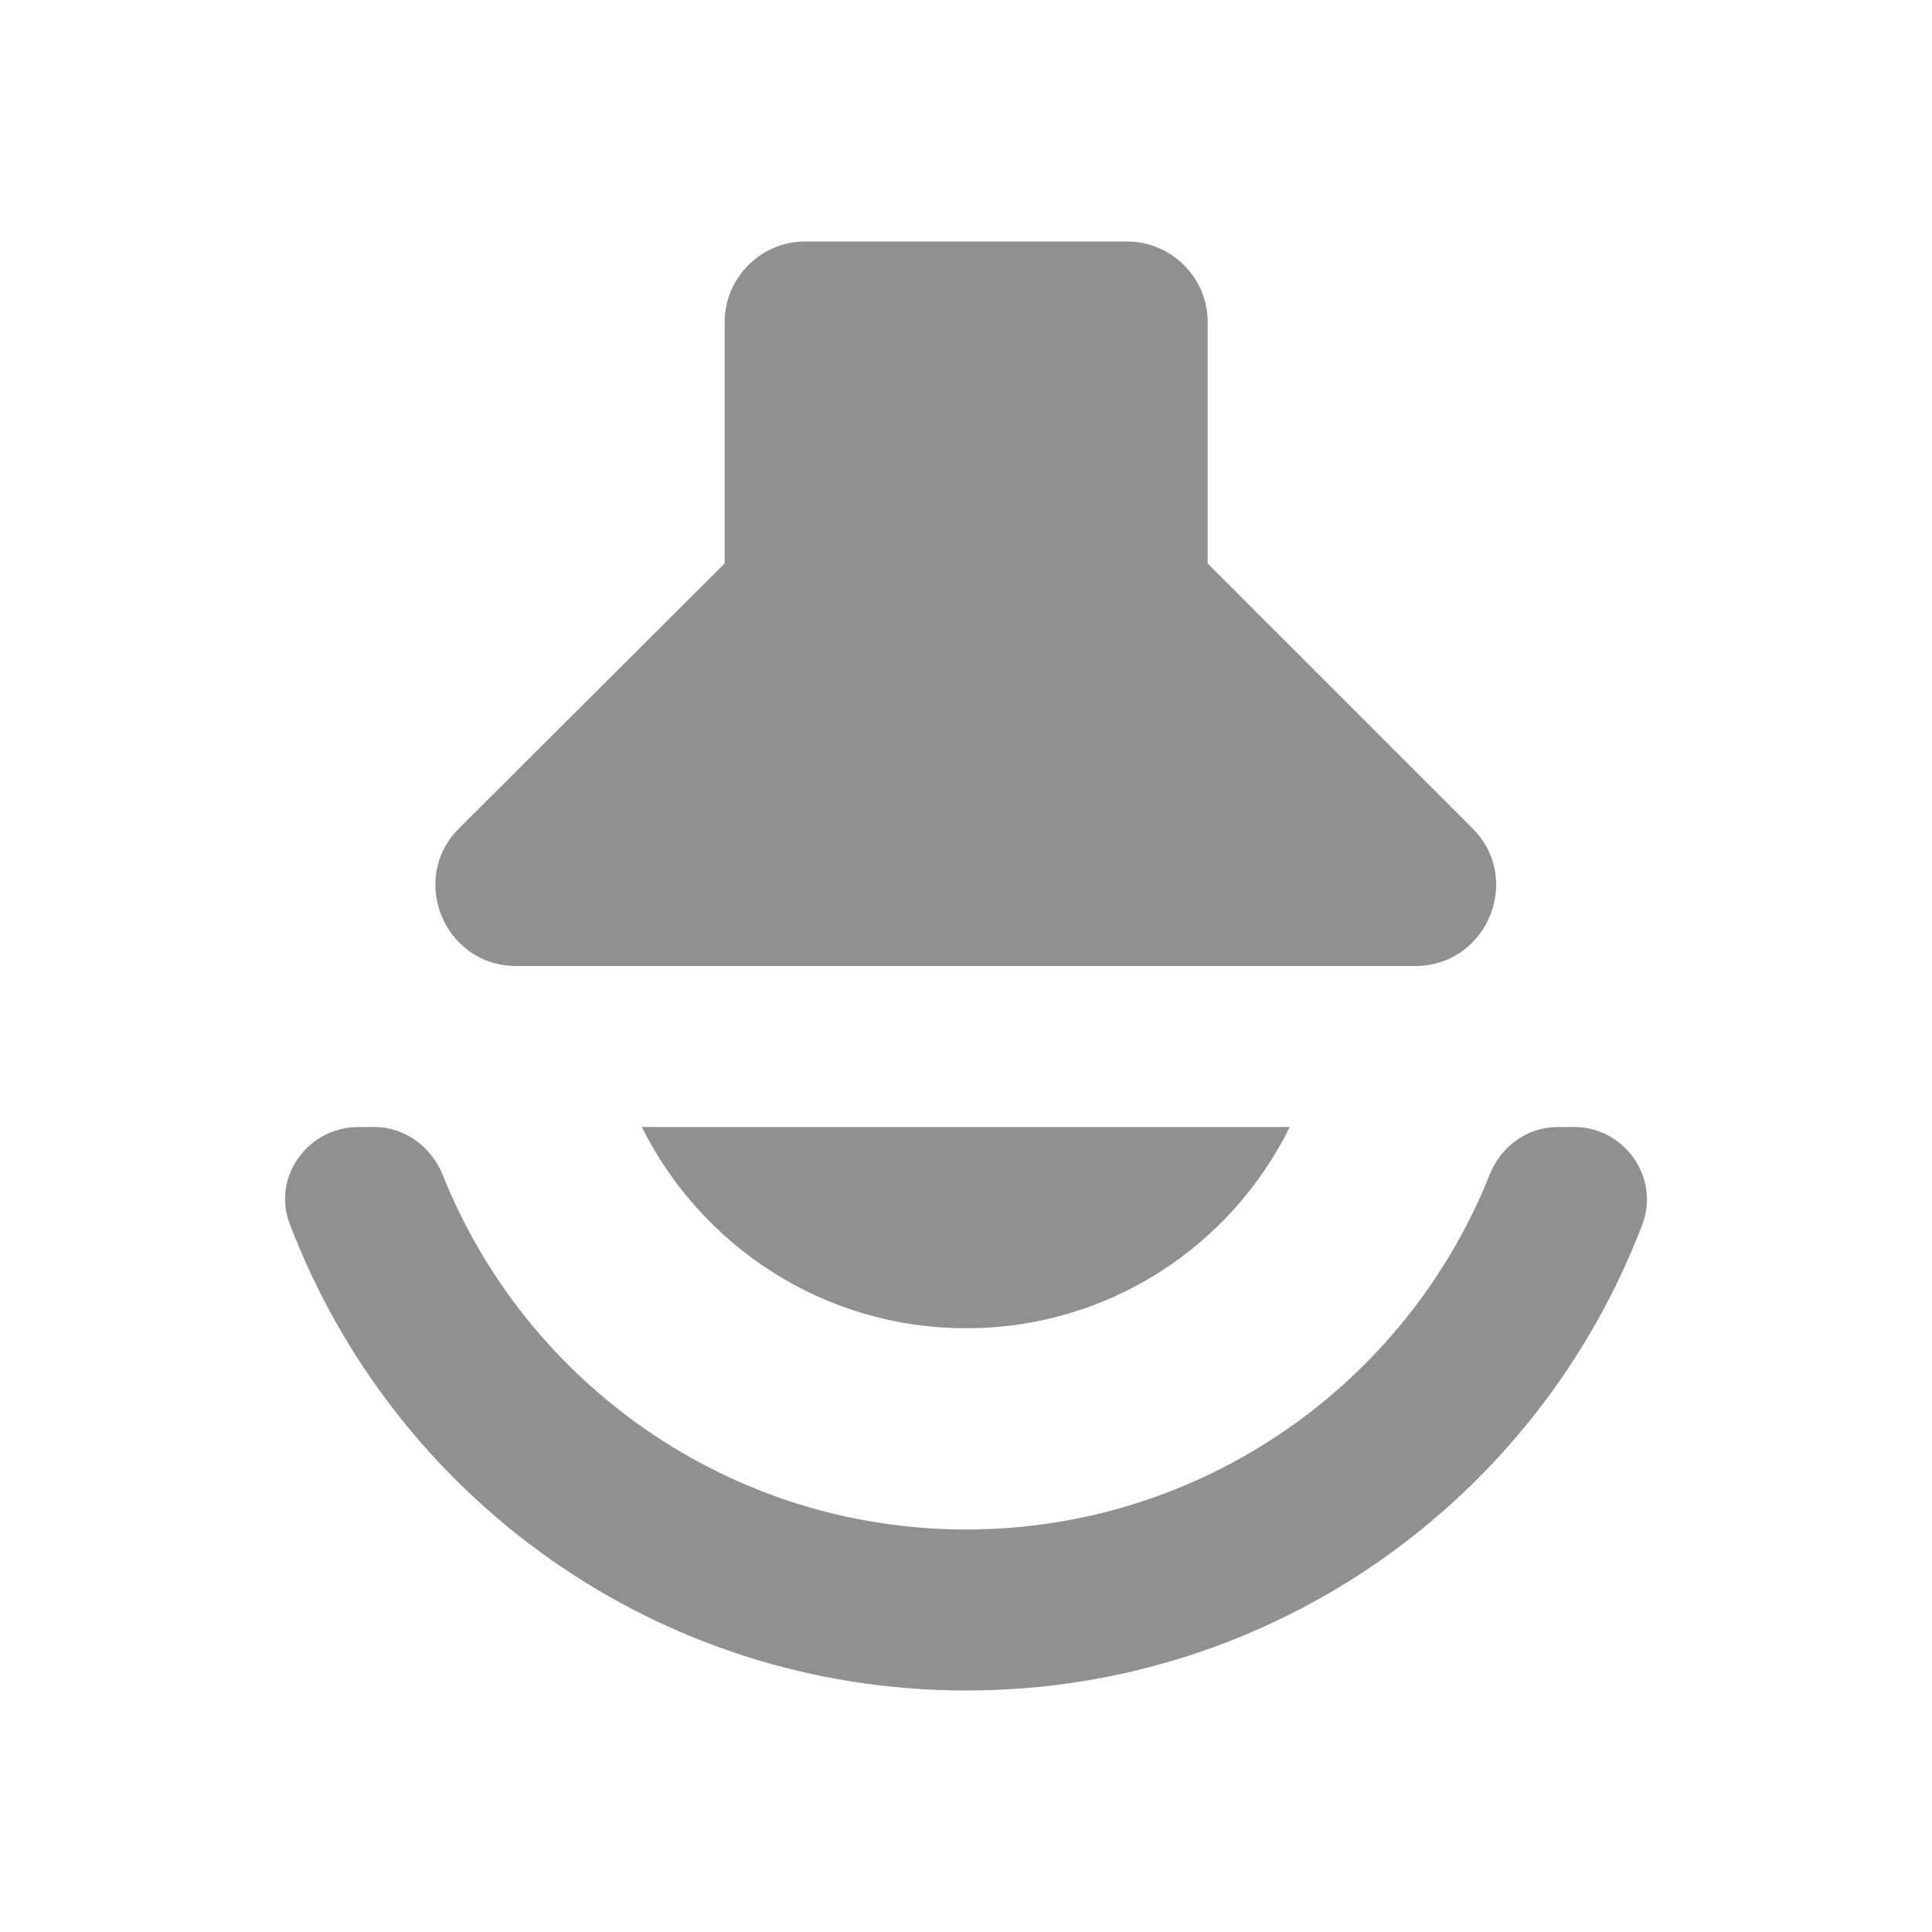 <?xml version="1.0" encoding="UTF-8" standalone="no"?>
<svg
   xmlns:dc="http://purl.org/dc/elements/1.1/"
   xmlns:cc="http://creativecommons.org/ns#"
   xmlns:rdf="http://www.w3.org/1999/02/22-rdf-syntax-ns#"
   xmlns:svg="http://www.w3.org/2000/svg"
   xmlns="http://www.w3.org/2000/svg"
   xmlns:sodipodi="http://sodipodi.sourceforge.net/DTD/sodipodi-0.dtd"
   xmlns:inkscape="http://www.inkscape.org/namespaces/inkscape"
   height="24"
   viewBox="0 0 24 24"
   width="24"
   version="1.1"
   id="svg4"
   sodipodi:docname="audio-speaker-left-side-testing (4th copy).svg"
   inkscape:version="1.0.1 (3bc2e813f5, 2020-09-07)">
  <defs
     id="defs8" />
  <sodipodi:namedview
     pagecolor="#ffffff"
     bordercolor="#666666"
     borderopacity="1"
     objecttolerance="10"
     gridtolerance="10"
     guidetolerance="10"
     inkscape:pageopacity="0"
     inkscape:pageshadow="2"
     inkscape:window-width="1908"
     inkscape:window-height="1022"
     id="namedview6"
     showgrid="false"
     inkscape:zoom="24.603986"
     inkscape:cx="5.1103235"
     inkscape:cy="11.183883"
     inkscape:window-x="8"
     inkscape:window-y="1098"
     inkscape:window-maximized="0"
     inkscape:current-layer="svg4"
     inkscape:document-rotation="0" />
  <path fill="#909090"
     d="m 10.002,3 h 4 c 0.55,0 1,0.45 1,1 v 3 l 3.29,3.29 c 0.63,0.63 0.18,1.71 -0.71,1.71 h -11.17 c -0.89,0 -1.34,-1.08 -0.71,-1.71 l 3.3,-3.29 V 4 c 0,-0.55 0.45,-1 1,-1 z m 2,13.5 c -1.77,0 -3.29,-1.02 -4.03,-2.5 h 8.05 c -0.73,1.48 -2.25,2.5 -4.02,2.5 z m -7.55,-2.5 h 0.2 c 0.38,0 0.71,0.25 0.85,0.6 1.03,2.58 3.56,4.4 6.5,4.4 2.94,0 5.47,-1.82 6.5,-4.4 0.14,-0.36 0.47,-0.6 0.85,-0.6 h 0.2 c 0.63,0 1.07,0.63 0.85,1.21 -1.29,3.39 -4.56,5.79 -8.4,5.79 -3.84,0 -7.11,-2.4 -8.4,-5.79 -0.23,-0.58 0.22,-1.21 0.85,-1.21 z"
     id="path2" />
</svg>
